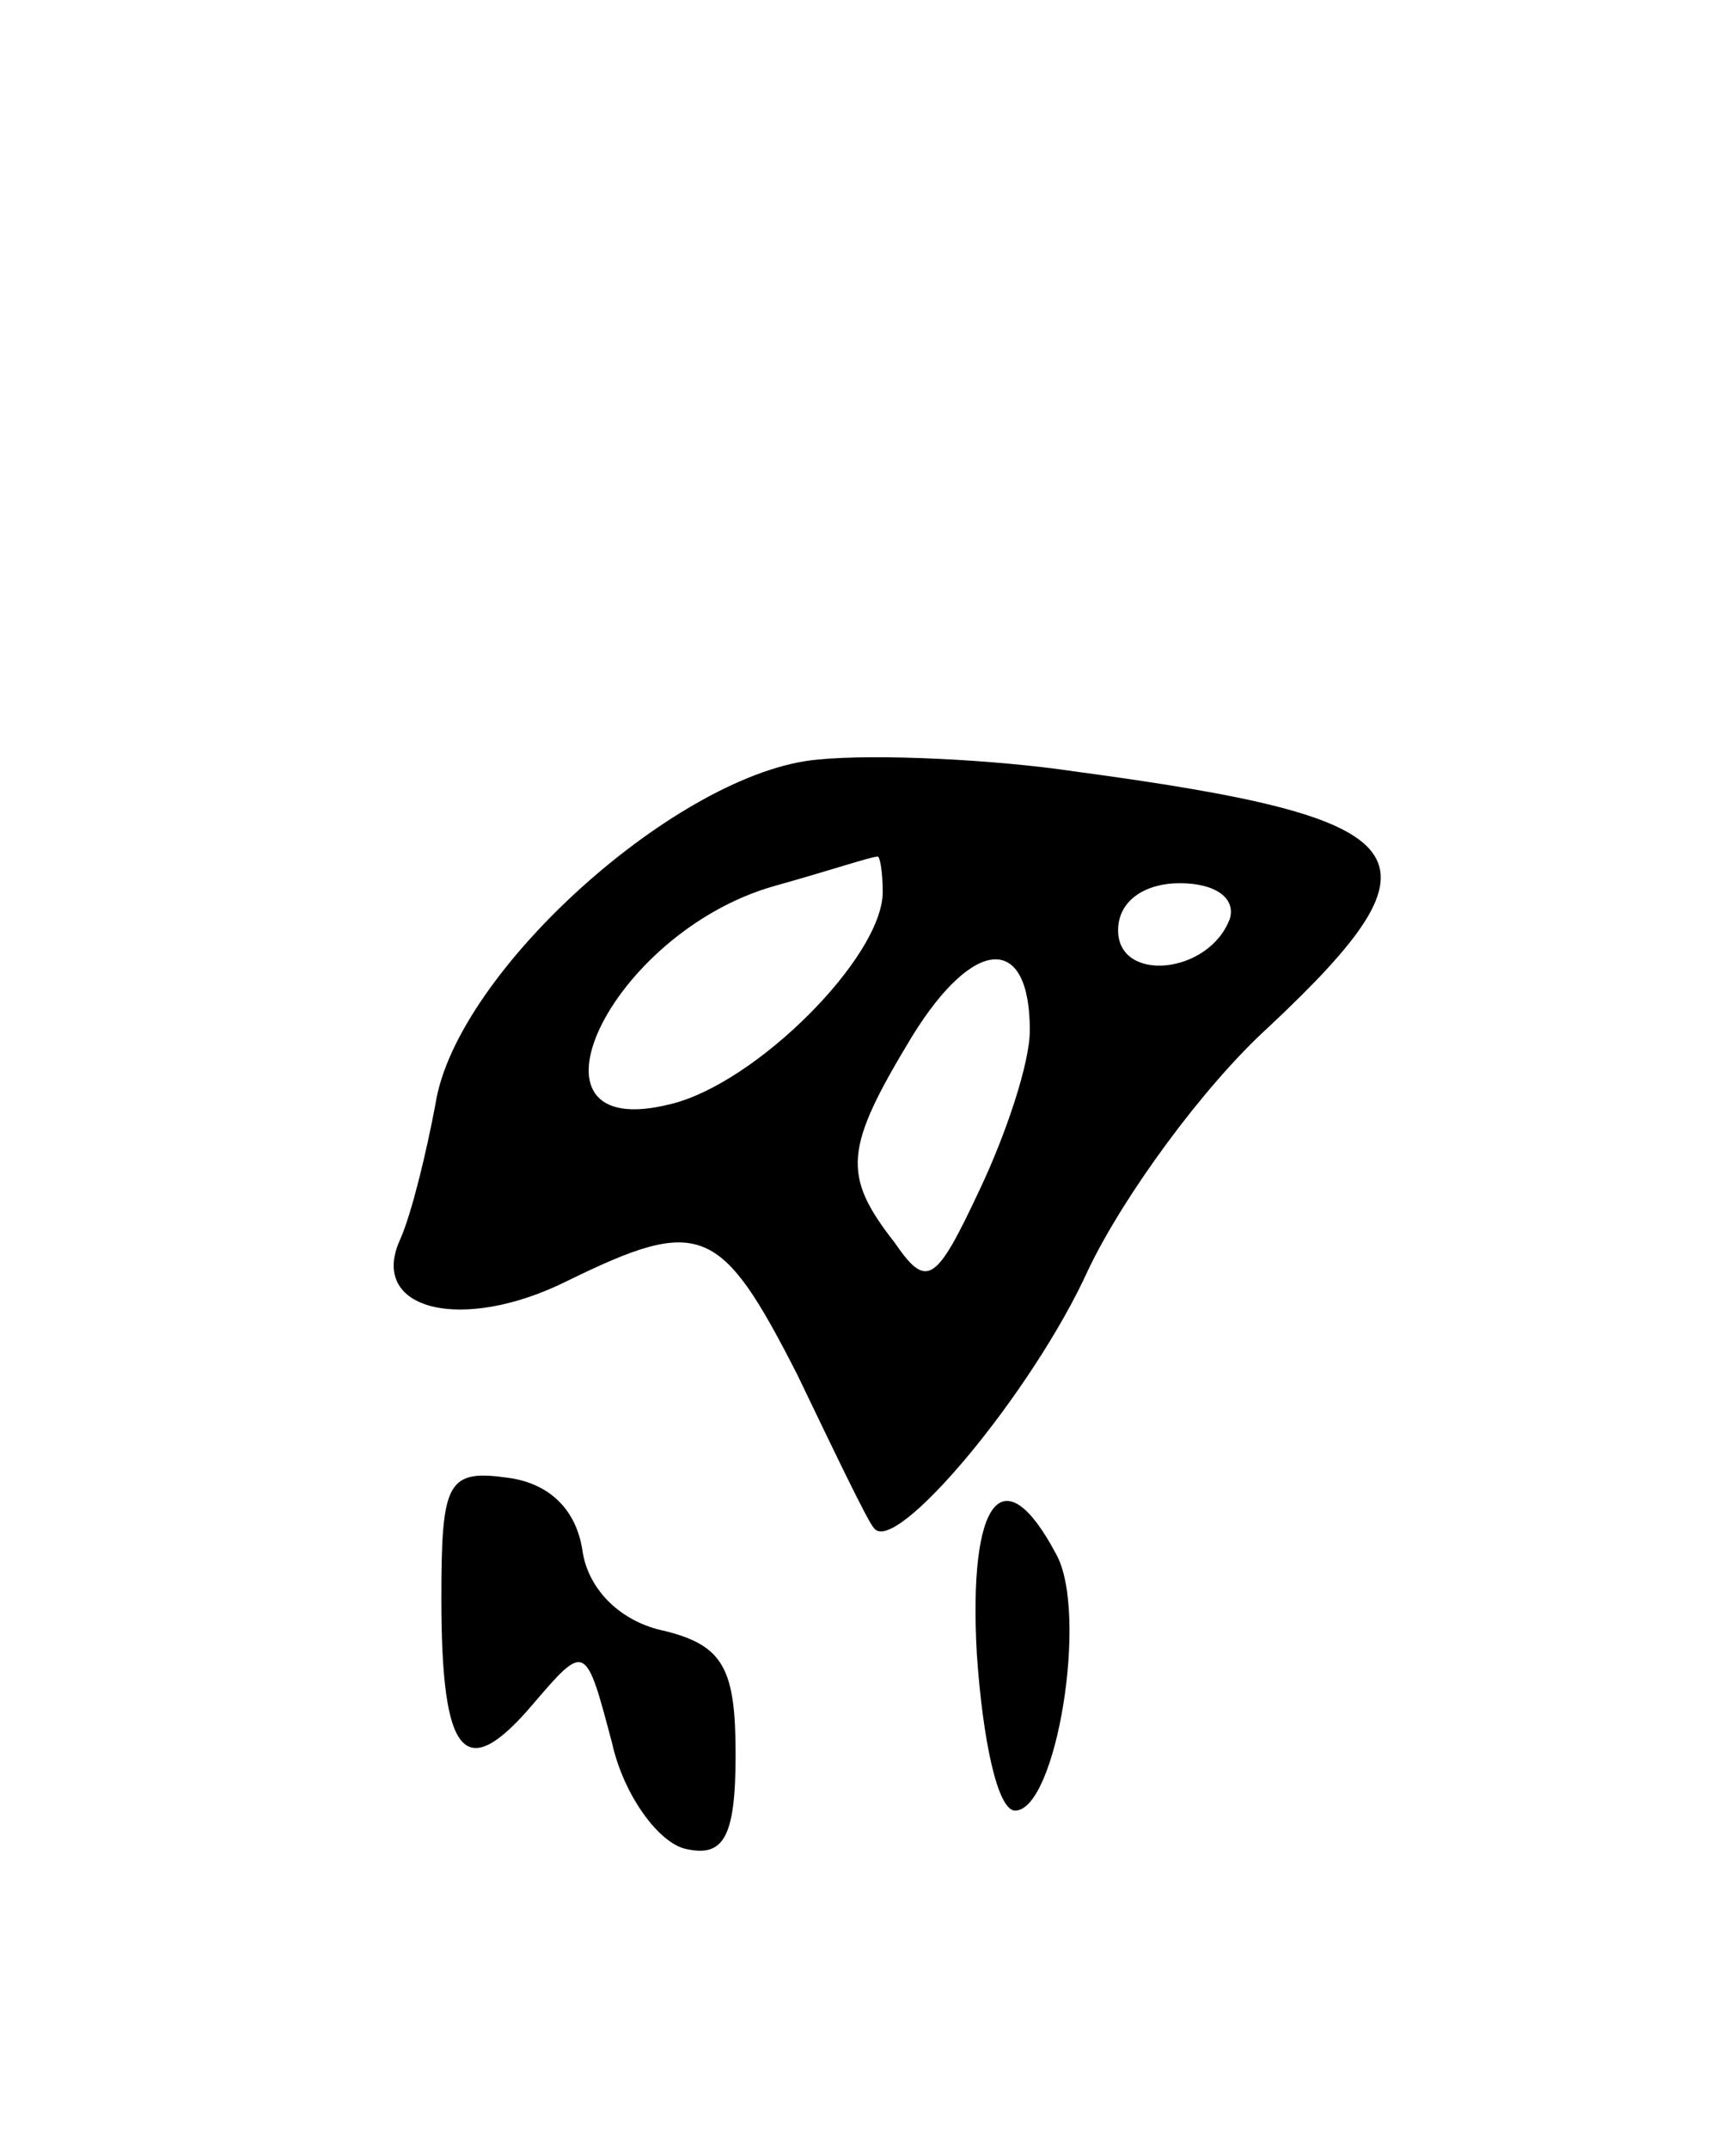 <svg version="1.0" xmlns="http://www.w3.org/2000/svg"
 width="59pt" height="73pt" viewBox="0 0 59 73"
 preserveAspectRatio="xMidYMid meet">
<g transform="translate(0,73) scale(0.1,-0.1)"
fill="#000000" stroke="none">
<path d="M278 472 c-47 -4 -123 -72 -130 -117 -3 -16 -8 -37 -12 -46 -11 -24
21 -32 57 -14 45 22 52 19 78 -32 13 -27 24 -50 26 -52 7 -10 54 46 73 88 12
25 39 62 61 82 63 59 53 71 -66 87 -27 4 -67 6 -87 4z m22 -45 c0 -22 -43 -65
-72 -72 -55 -14 -21 58 35 74 18 5 33 10 35 10 1 1 2 -5 2 -12z m118 -9 c-7
-19 -38 -22 -38 -4 0 10 9 16 21 16 12 0 19 -5 17 -12z m-68 -38 c0 -11 -8
-35 -17 -54 -15 -32 -18 -34 -29 -18 -18 23 -17 32 6 70 21 34 40 35 40 2z"/>
<path d="M150 187 c0 -54 8 -63 31 -36 18 21 18 21 27 -13 4 -18 16 -34 25
-36 13 -3 17 4 17 32 0 29 -4 37 -24 42 -15 3 -26 14 -28 27 -2 14 -11 23 -25
25 -21 3 -23 -1 -23 -41z"/>
<path d="M332 168 c2 -29 7 -53 13 -53 14 0 25 67 14 87 -18 34 -30 19 -27
-34z"/>
</g>
</svg>
